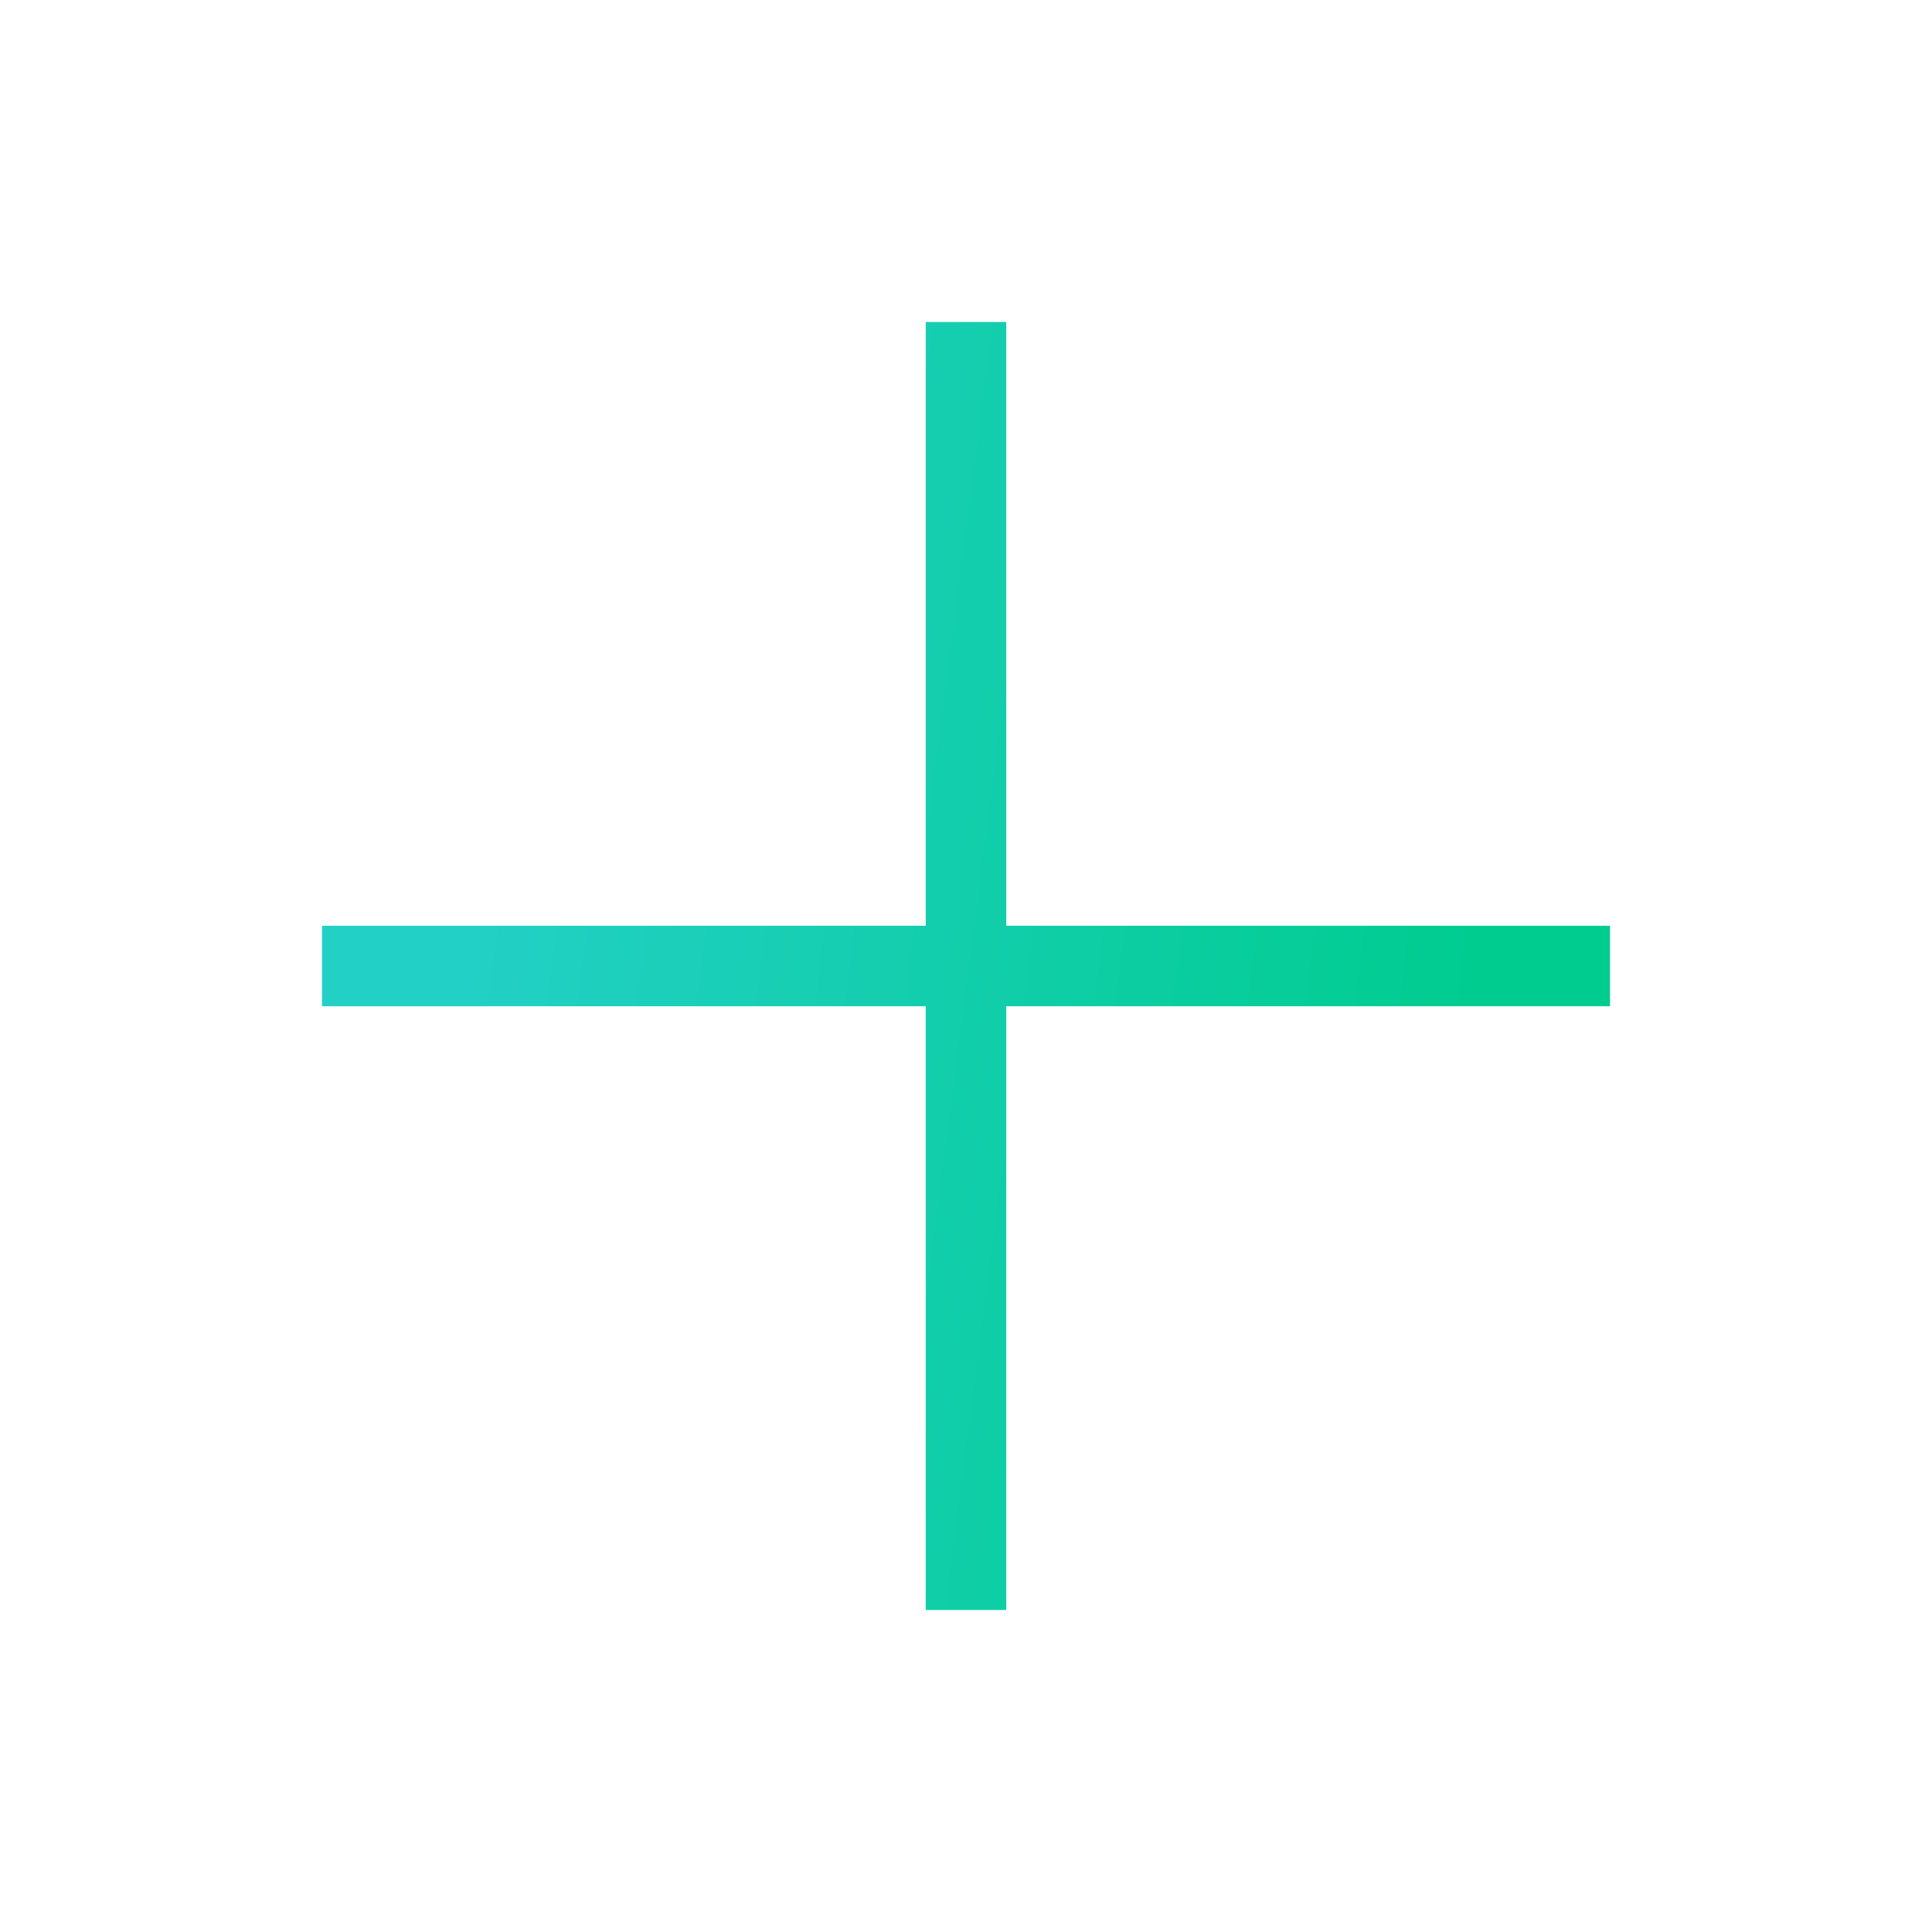 <svg width="24" height="24" viewBox="0 0 24 24" fill="none" xmlns="http://www.w3.org/2000/svg">
<path d="M12 4V20M4 12L20 12" stroke="url(#paint0_linear)" strokeWidth="2" strokeLinecap="round" strokeLinejoin="round"/>
<defs>
<linearGradient id="paint0_linear" x1="5.846" y1="9.867" x2="18.563" y2="11.517" gradientUnits="userSpaceOnUse">
<stop stop-color="#23D0C6"/>
<stop offset="1" stop-color="#00CC8F"/>
</linearGradient>
</defs>
</svg>
